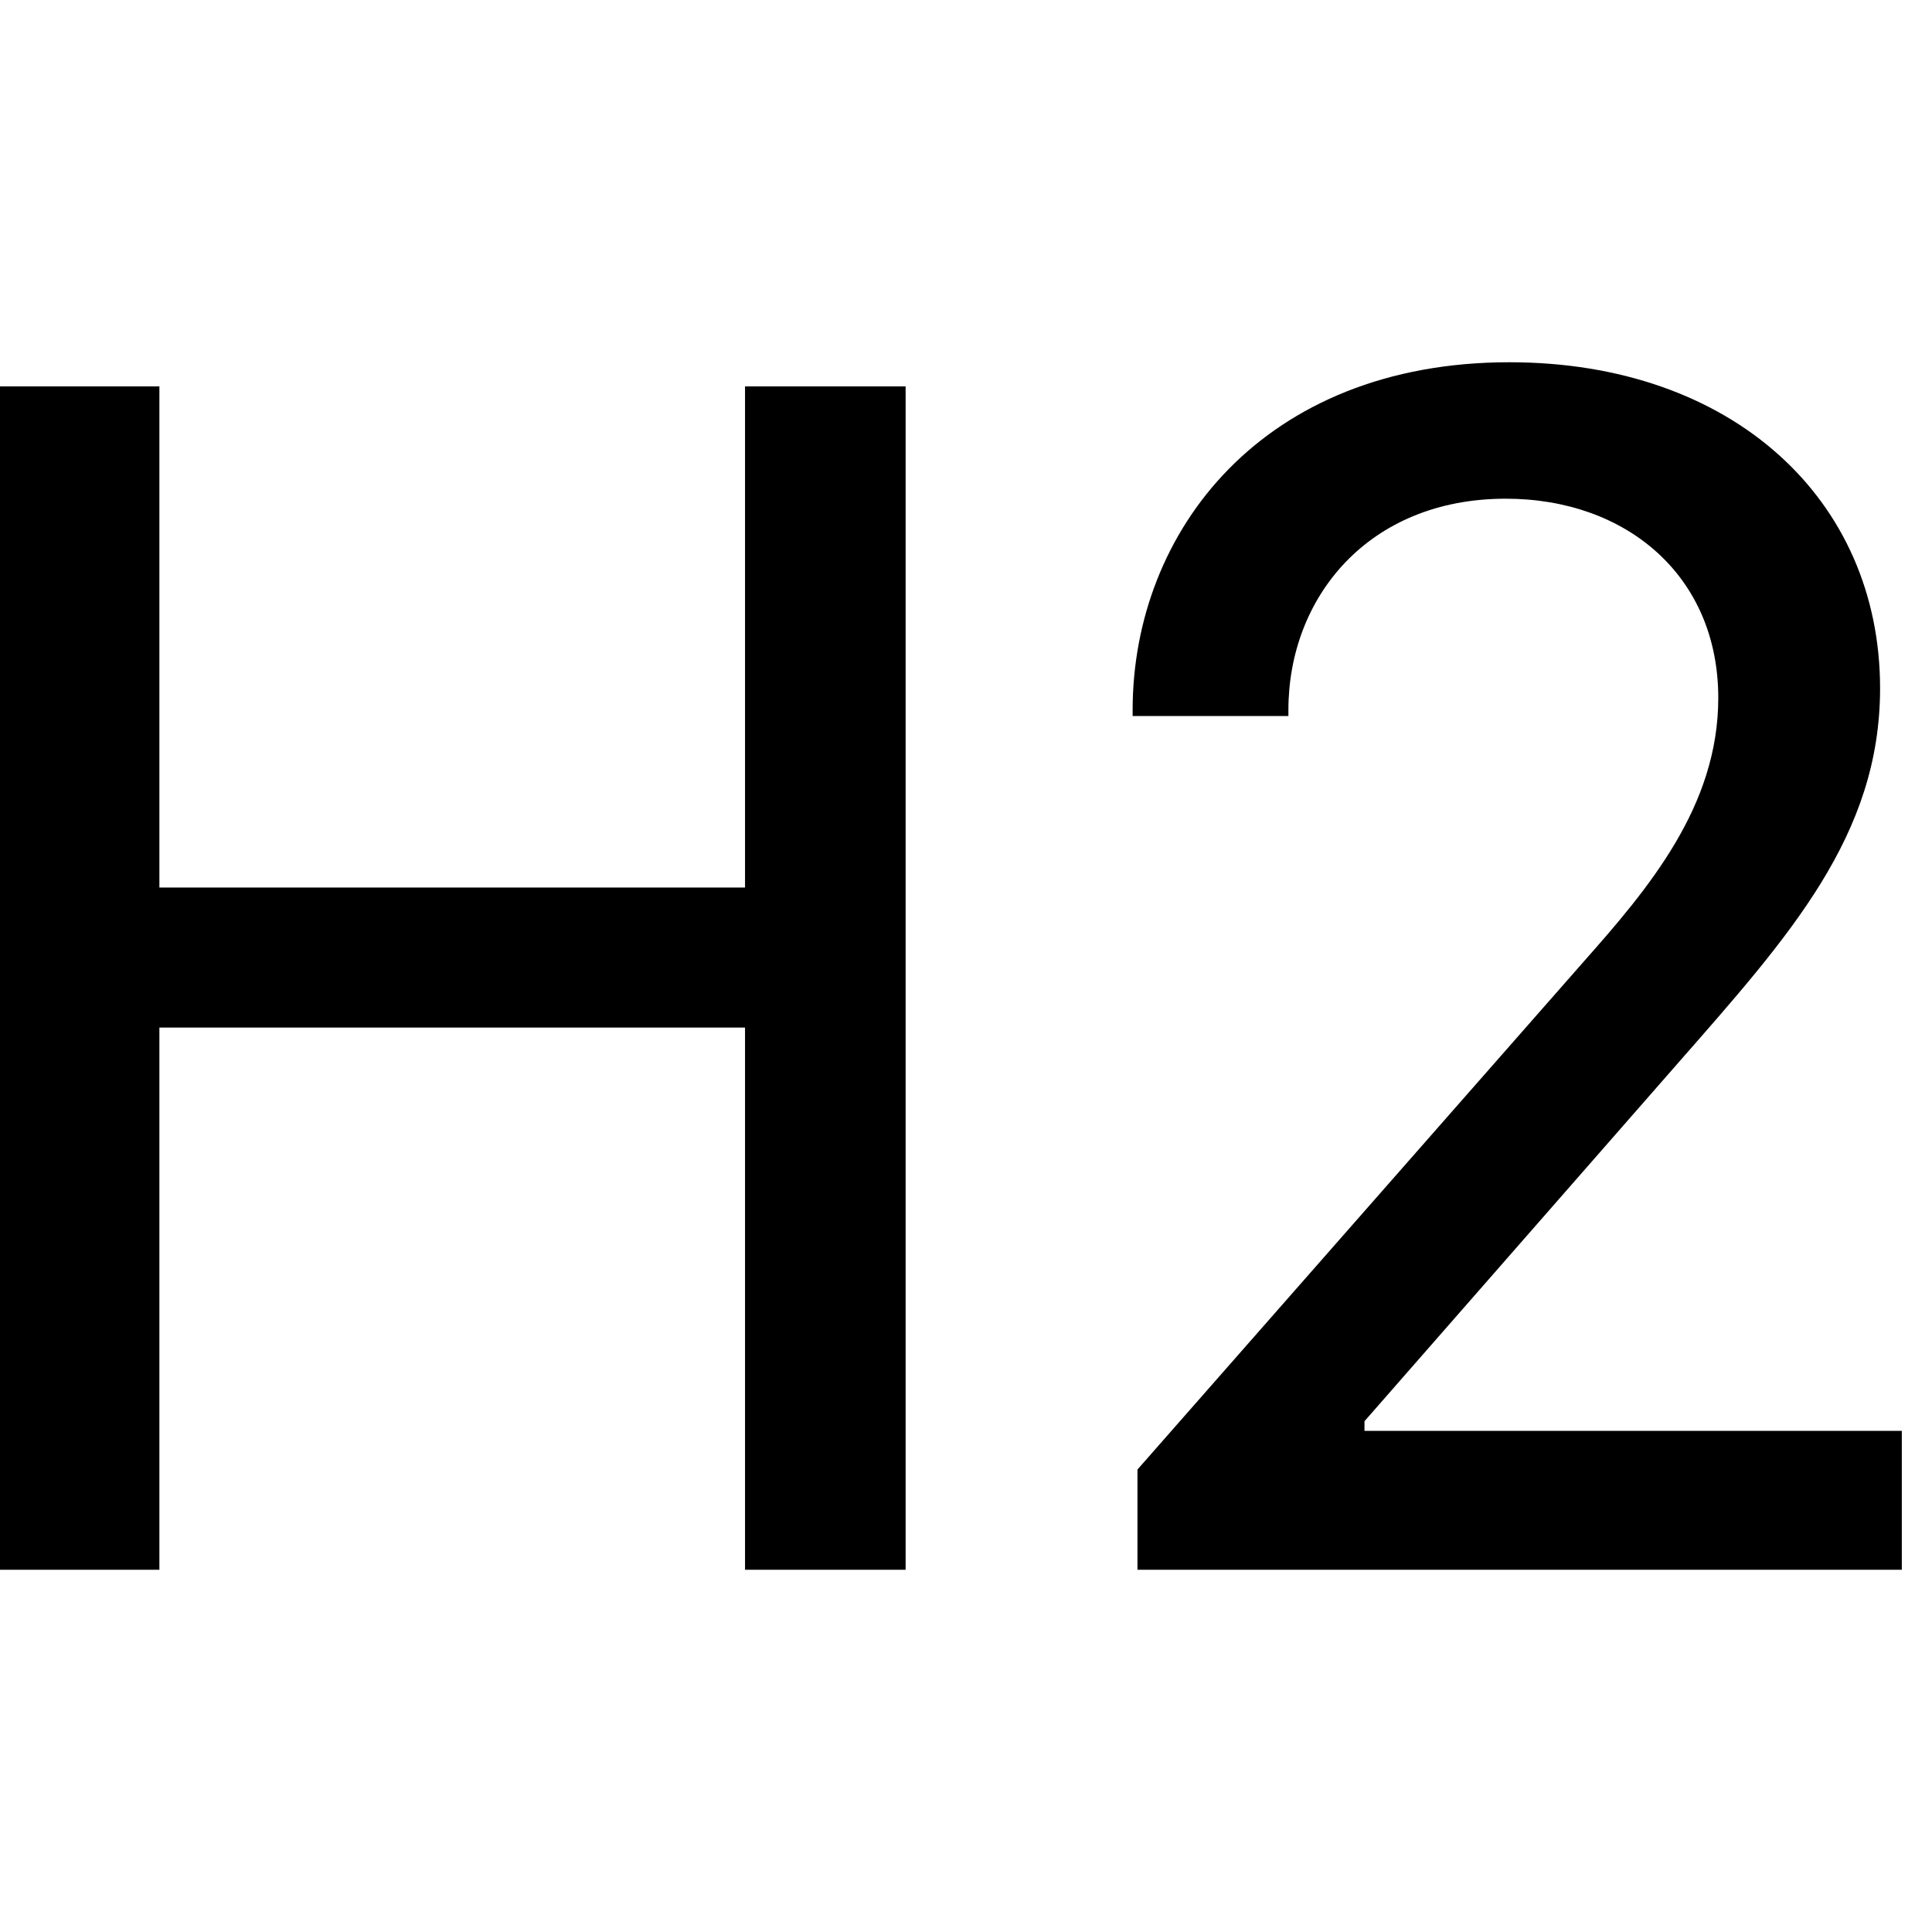 <svg xmlns="http://www.w3.org/2000/svg" width="16" height="16" viewBox="0 0 16 16" id="icon"><path d="M7.5 13V3.2H6.17v4.15H1.32V3.2H0V13h1.32V8.51h4.85V13zm3.17-7.07v-.05c0-.93.66-1.75 1.8-1.75 1 0 1.76.64 1.76 1.65 0 .9-.58 1.58-1.12 2.19l-3.69 4.2V13h6.33v-1.15H11.3v-.08l2.6-2.97c.92-1.05 1.67-1.88 1.67-3.1 0-1.56-1.22-2.7-3.07-2.7-2.04 0-3.12 1.4-3.12 2.88v.05z"/></svg>